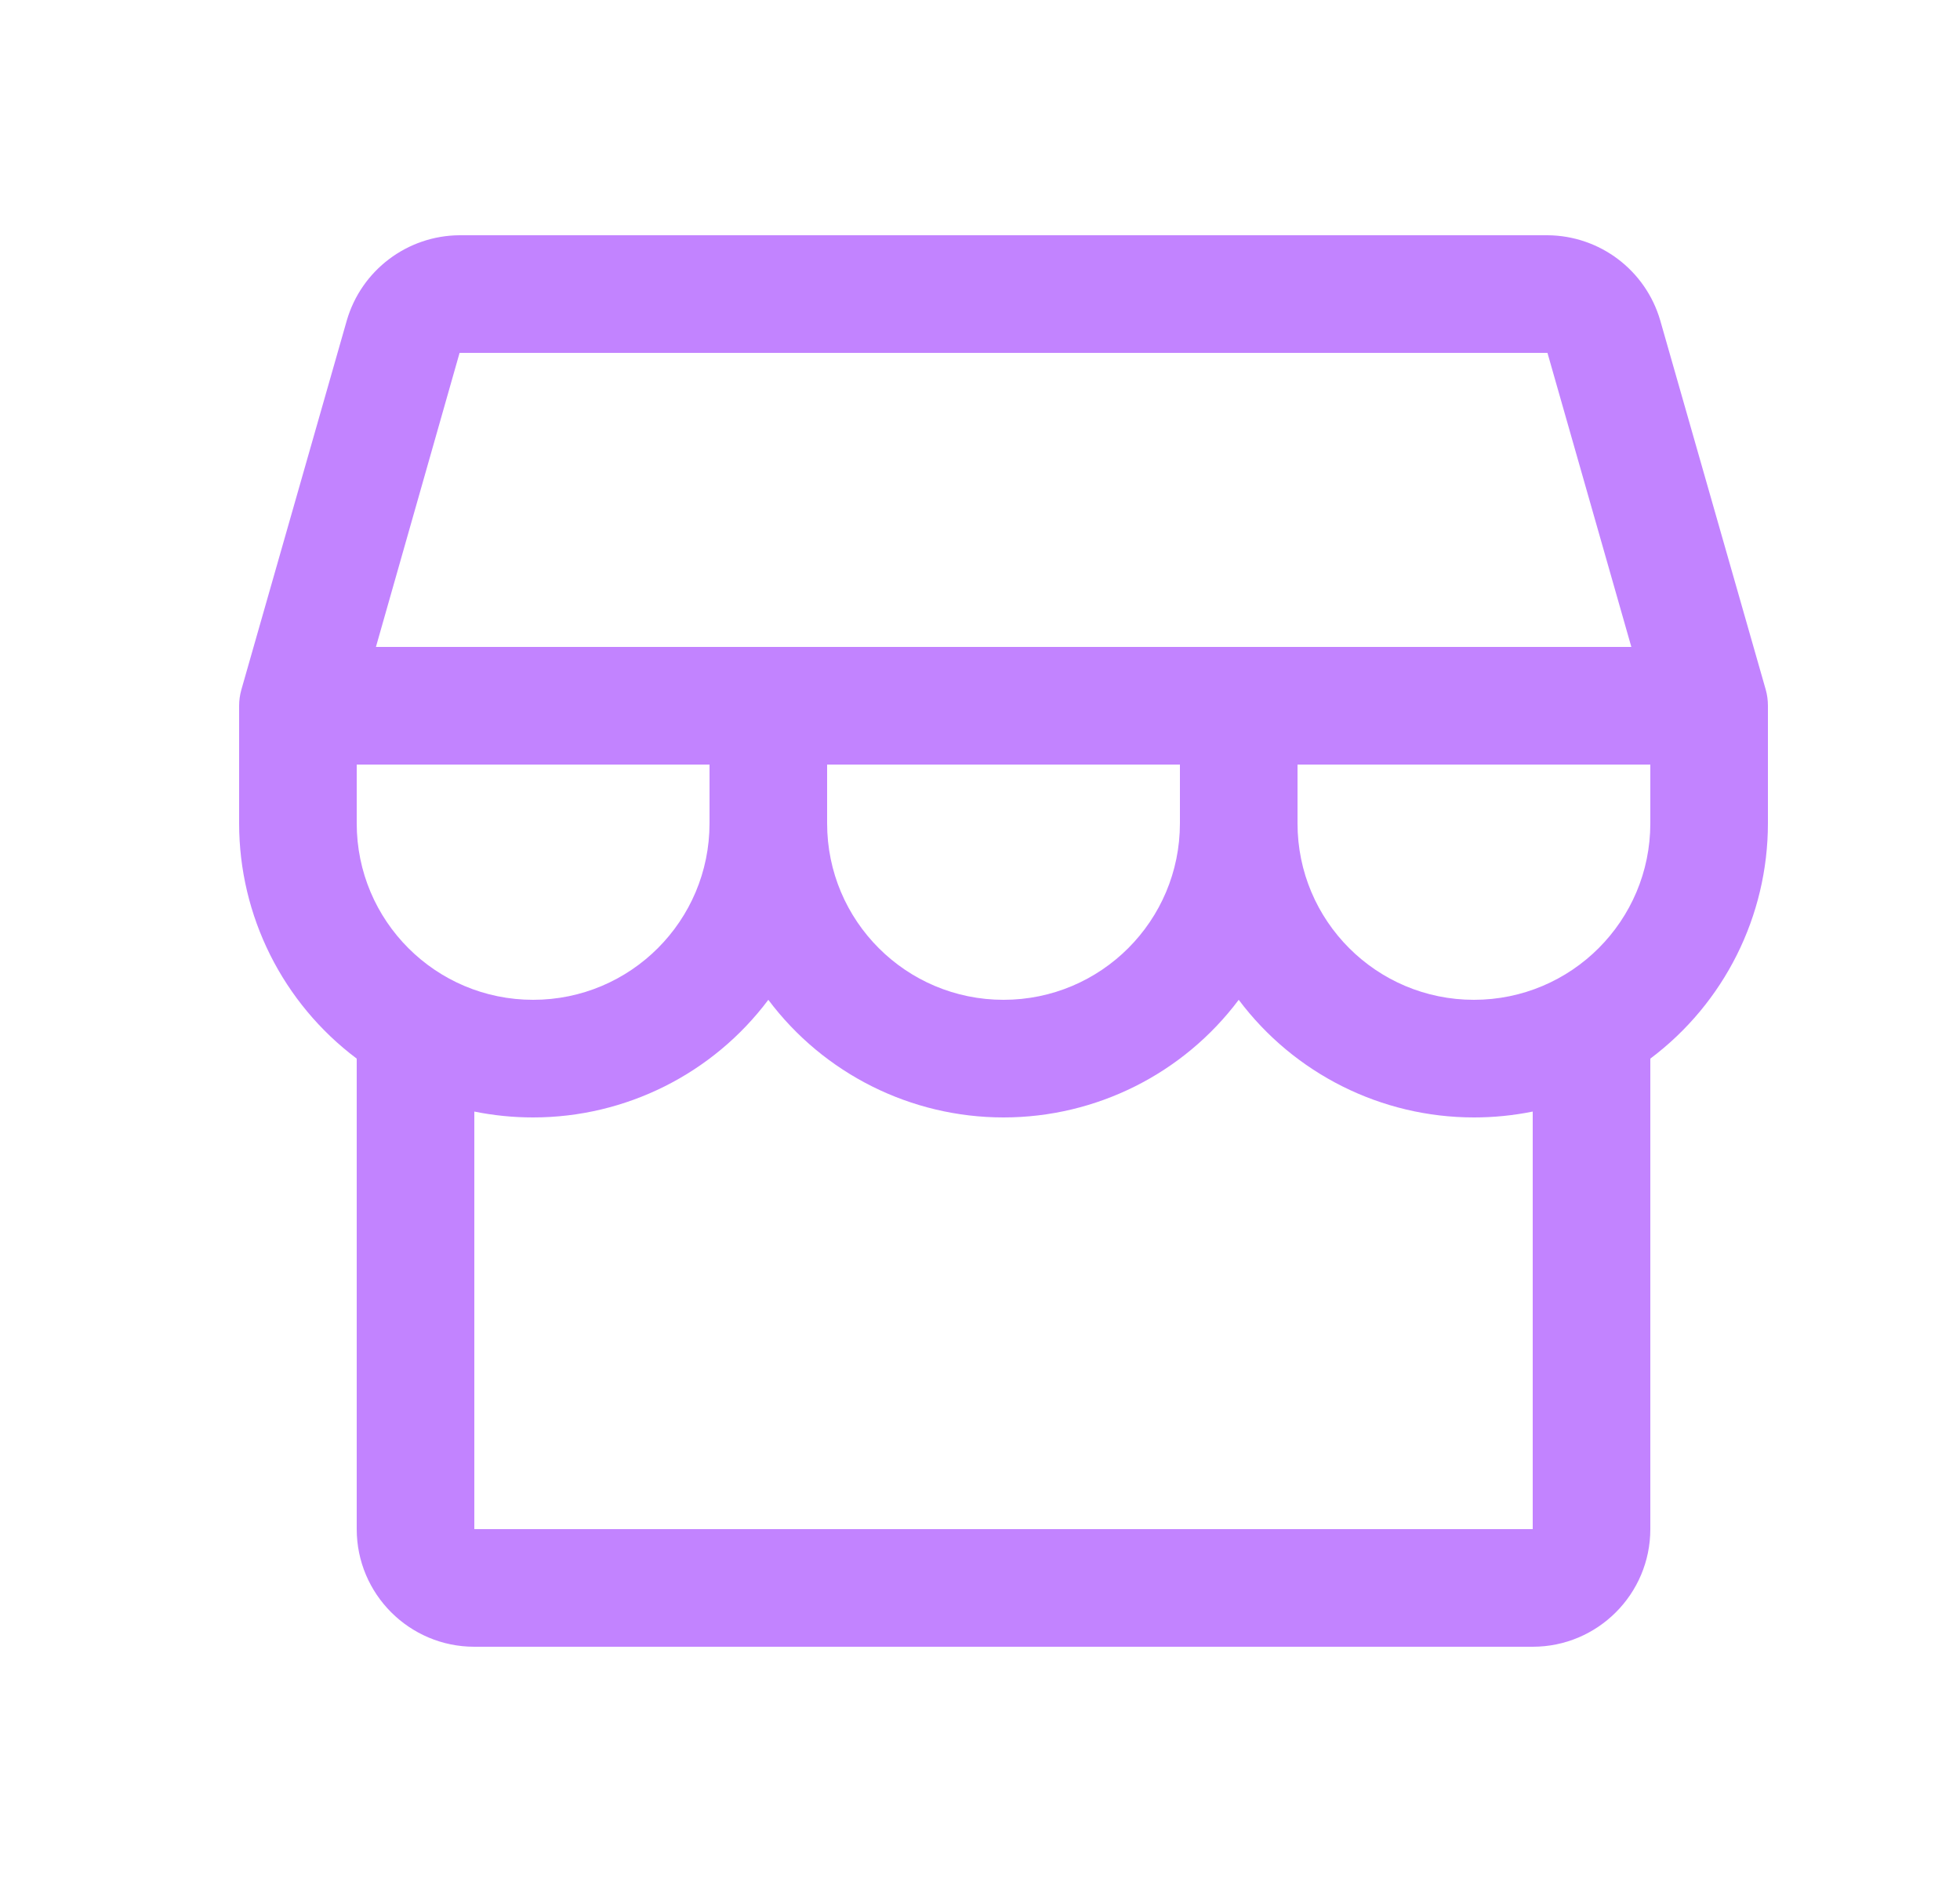 <svg width="25" height="24" viewBox="0 0 25 24" fill="none" xmlns="http://www.w3.org/2000/svg">
<path fill-rule="evenodd" clip-rule="evenodd" d="M22.55 9C22.55 8.93 22.541 8.861 22.522 8.794L21.177 4.088C20.991 3.446 20.405 3.004 19.738 3H5.862C5.195 3.004 4.609 3.446 4.423 4.088L3.079 8.794C3.06 8.861 3.05 8.93 3.05 9V10.5C3.05 11.68 3.606 12.792 4.55 13.5V19.5C4.55 20.328 5.222 21 6.05 21H19.55C20.378 21 21.05 20.328 21.05 19.5V13.5C21.994 12.792 22.55 11.68 22.55 10.5V9ZM5.862 4.5H19.738L20.808 8.25H4.795L5.862 4.5ZM10.55 9.75H15.05V10.5C15.05 11.743 14.043 12.75 12.8 12.75C11.557 12.75 10.55 11.743 10.55 10.5V9.75ZM9.05 9.75V10.5C9.05 11.743 8.043 12.75 6.8 12.75C5.557 12.75 4.55 11.743 4.55 10.5V9.75H9.05ZM19.55 19.5H6.05V14.175C6.297 14.225 6.548 14.25 6.8 14.25C7.98 14.25 9.092 13.694 9.8 12.75C10.508 13.694 11.62 14.25 12.8 14.25C13.98 14.25 15.092 13.694 15.8 12.75C16.508 13.694 17.62 14.25 18.8 14.25C19.052 14.25 19.303 14.225 19.55 14.175V19.5ZM18.8 12.75C17.557 12.75 16.55 11.743 16.55 10.5V9.75H21.05V10.5C21.05 11.743 20.043 12.75 18.8 12.75Z" fill="#C283FF"/>
</svg>
